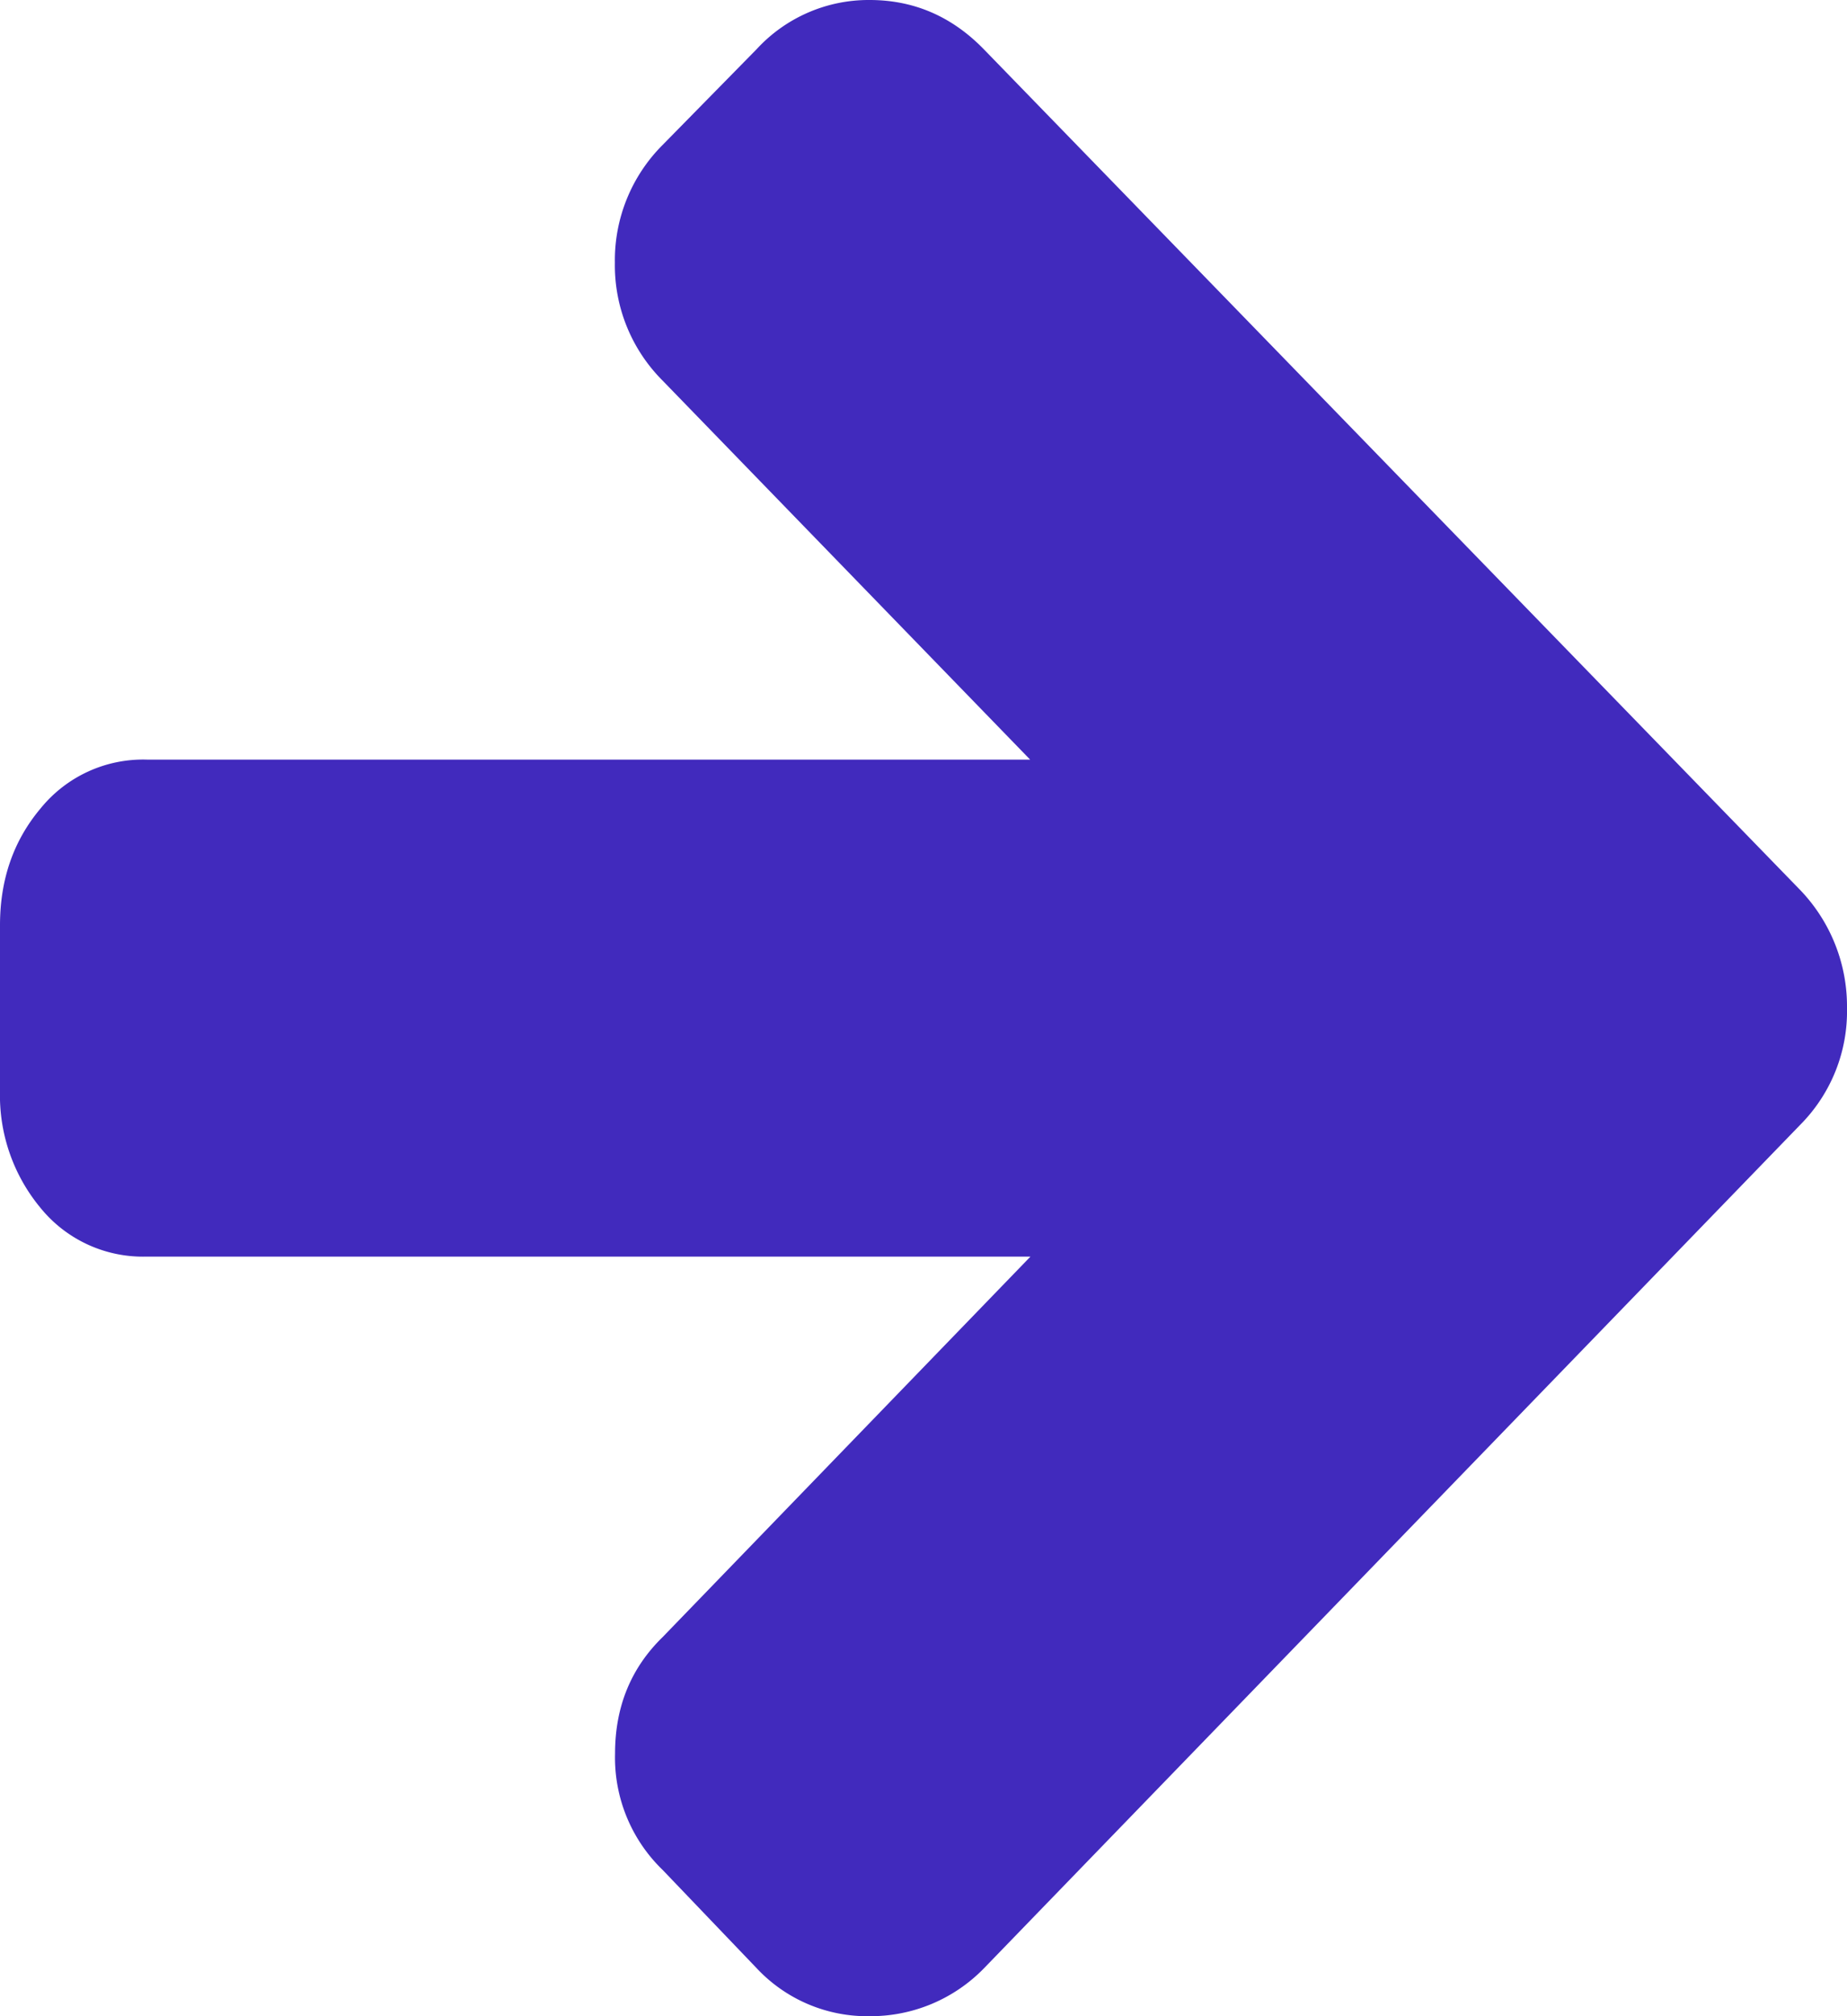 <svg width="11" height="12" fill="none" xmlns="http://www.w3.org/2000/svg"><path d="M.243 4.81a.786.786 0 0 1 .631-.289h5.261l-2.19-2.257a.97.97 0 0 1-.283-.7.97.97 0 0 1 .284-.701l.56-.57A.906.906 0 0 1 5.179 0c.264 0 .49.098.68.293l4.864 5.006A1 1 0 0 1 11 6a.958.958 0 0 1-.277.693L5.86 11.715a.942.942 0 0 1-.68.285.902.902 0 0 1-.673-.285l-.56-.585a.929.929 0 0 1-.284-.693c0-.278.094-.509.284-.694l2.19-2.264H.873a.786.786 0 0 1-.631-.289A1.047 1.047 0 0 1 0 6.493v-.986c0-.272.08-.504.243-.697z" fill="#412ABD"/></svg>